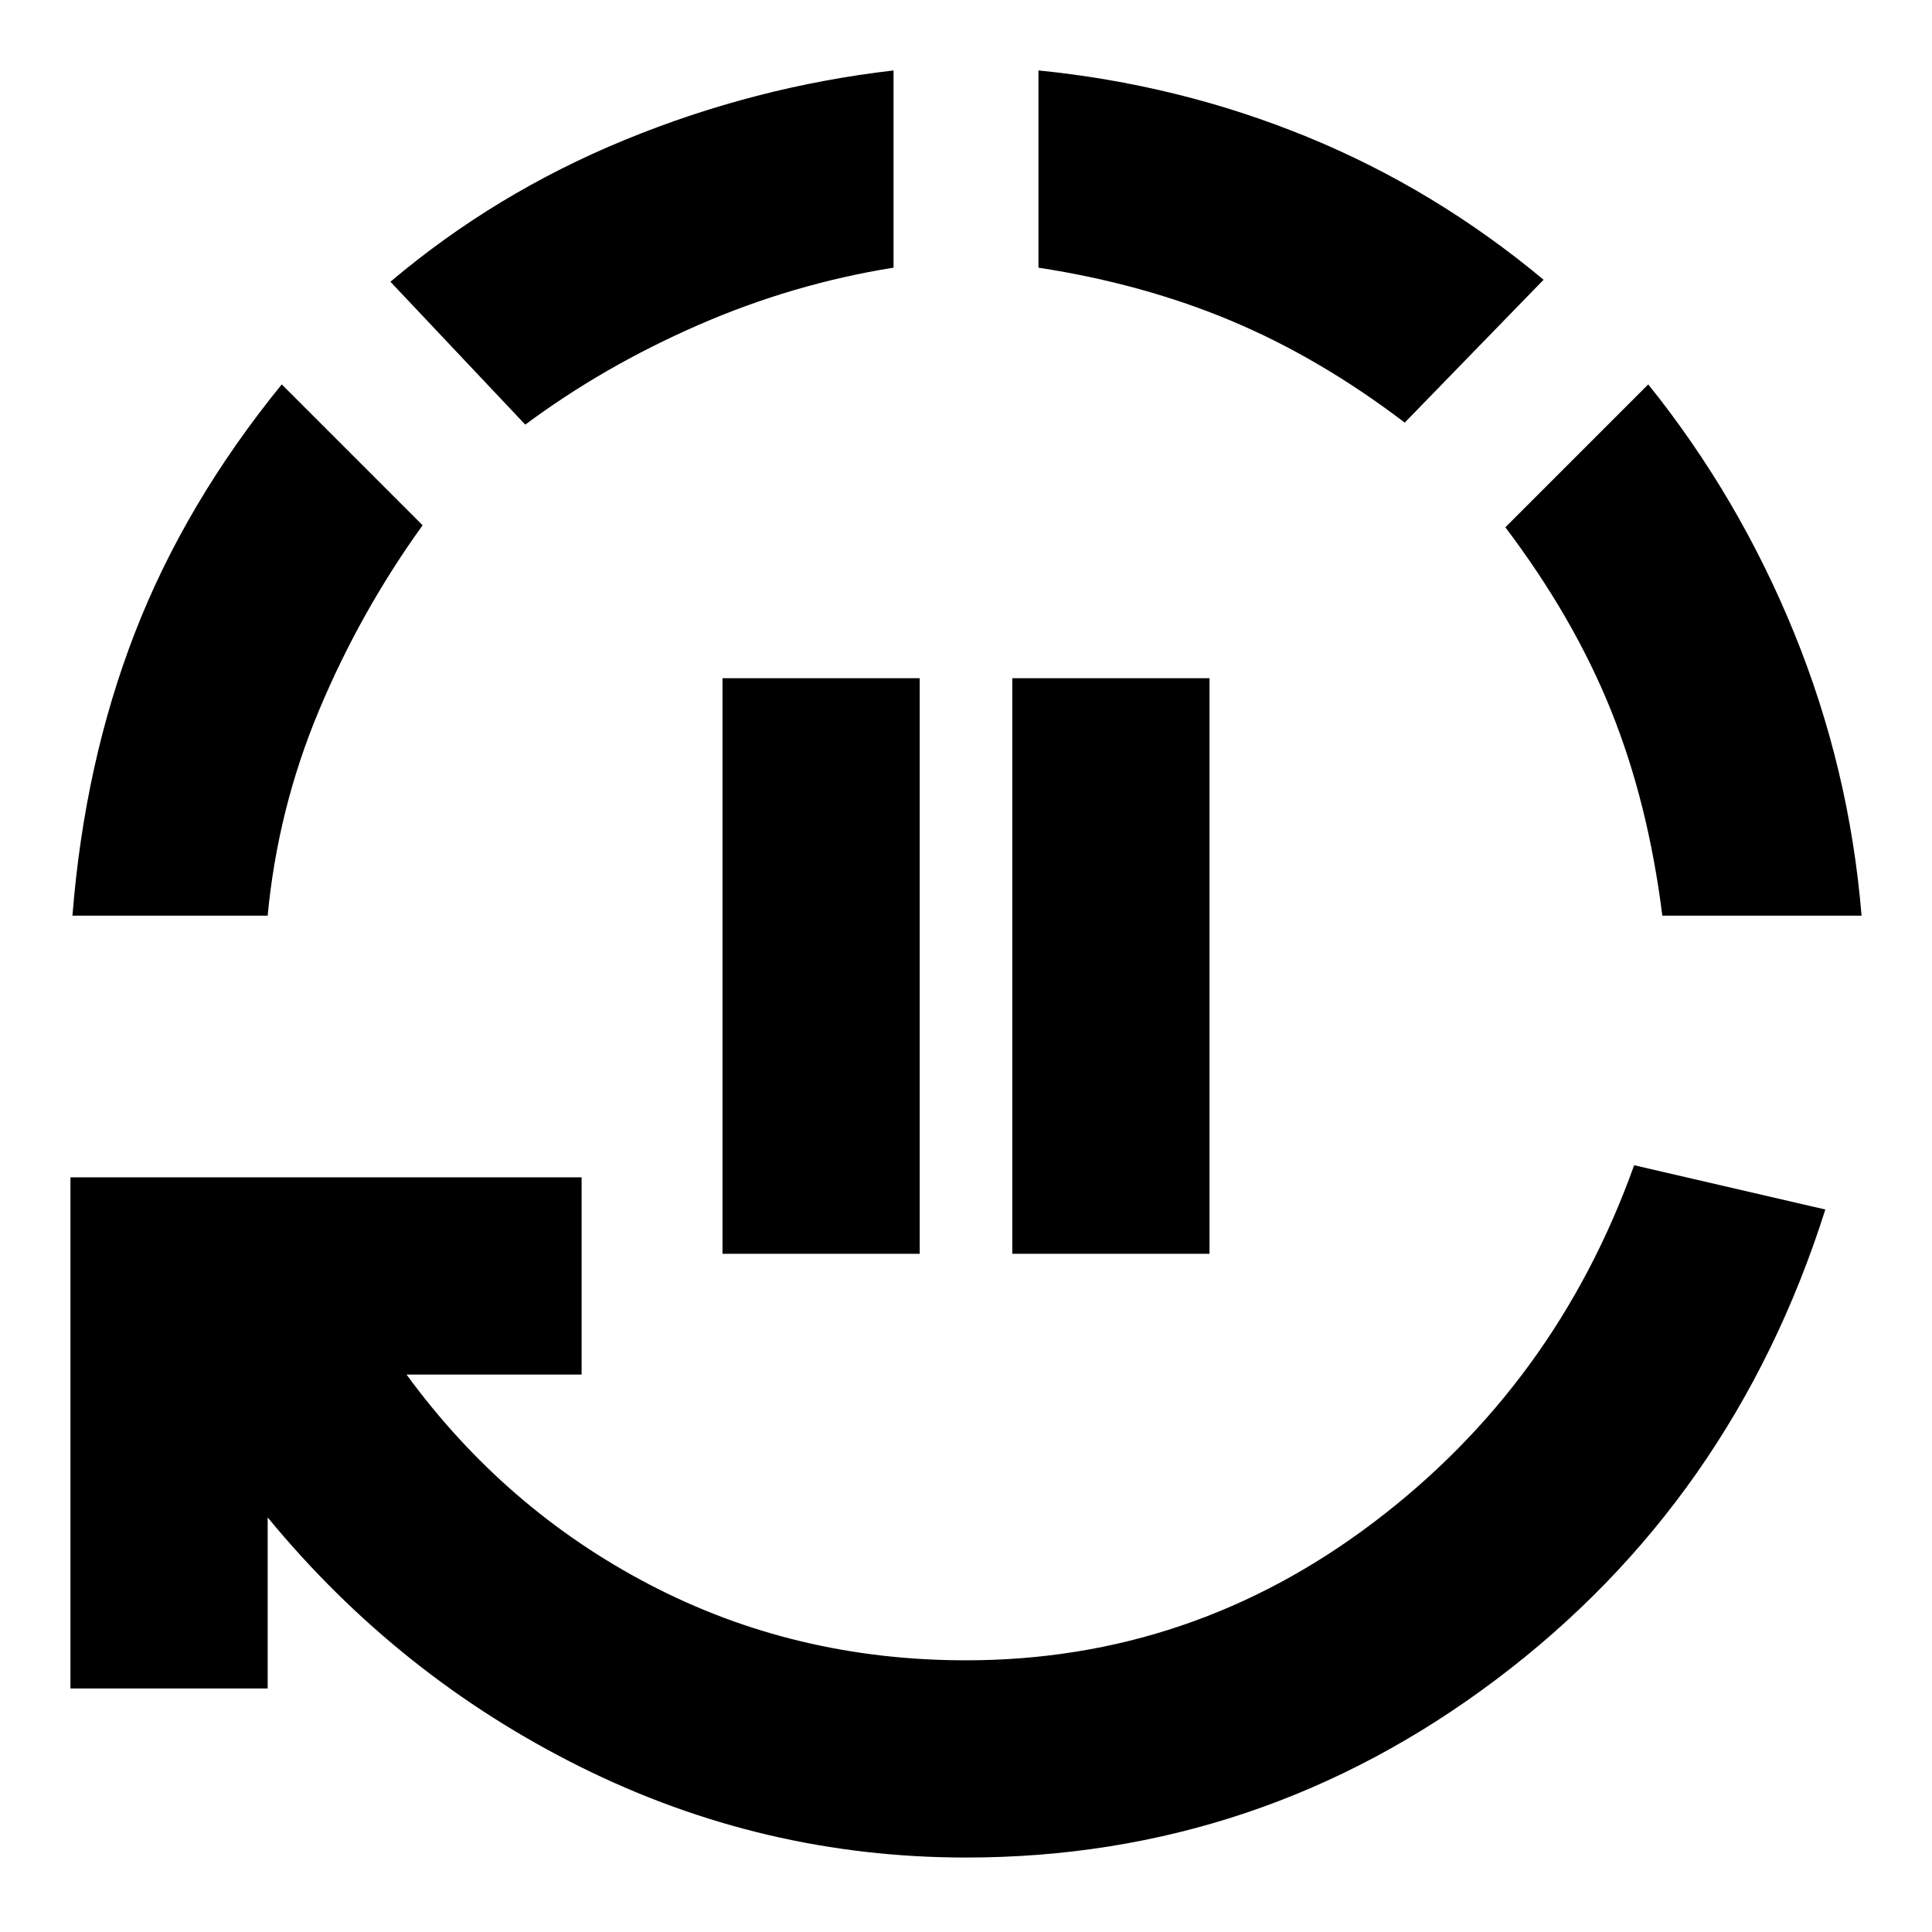 <svg xmlns="http://www.w3.org/2000/svg" height="20" viewBox="0 96 960 960" width="20"><path d="M359 719V433h98v286h-98Zm144 0V433h98v286h-98Zm-23 300q-101 0-191.5-45T133 850v85H35V681h254v98h-87q49 67 121 104.5T480 921q112 0 202.5-68.5T812 675l95 22q-46 145-163.5 233.5T480 1019ZM36 551q6-76 31-140.5T140 287l70 70q-31 43-51.5 92T133 551H36Zm225-244-67-71q52-44 116.5-70.5T444 131v98q-50 8-97 28.5T261 307Zm437-1q-42-32-86-50.5T516 229v-98q70 7 133.5 33T767 235l-69 71Zm128 245q-7-56-25.5-102T748 358l71-71q45 56 72.5 123.5T925 551h-99Z"/></svg>